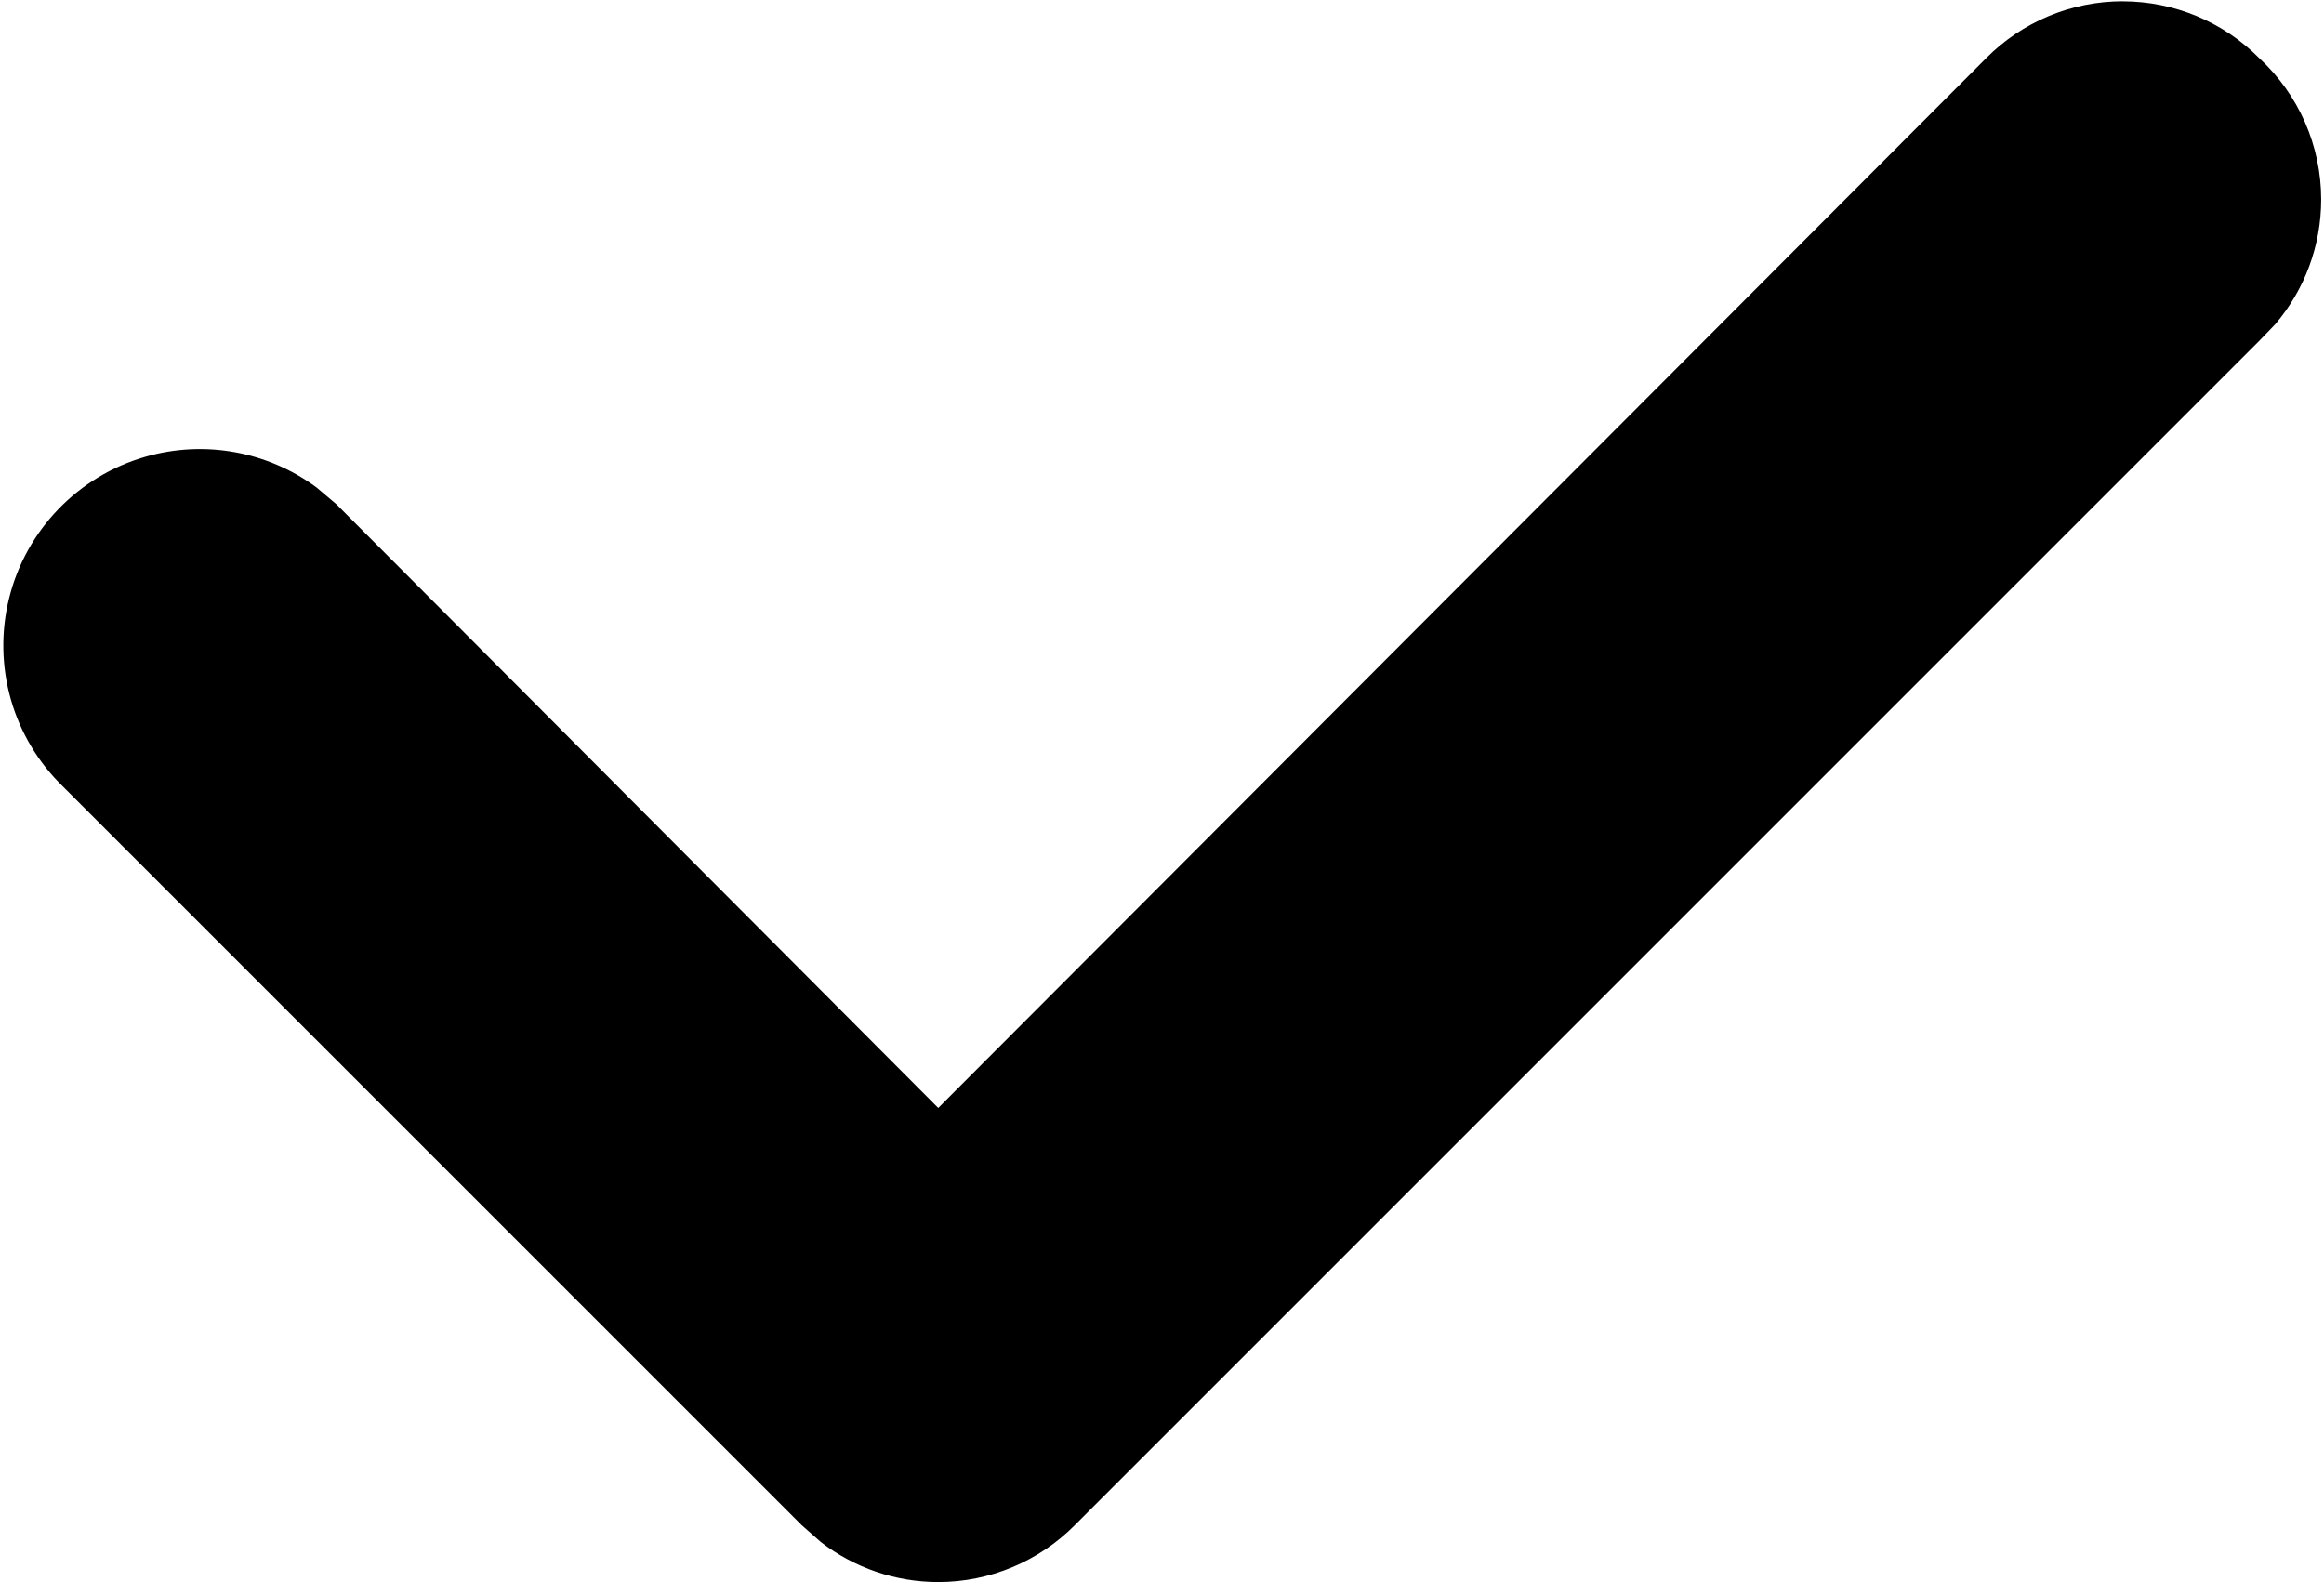 <svg width="376" height="256" viewBox="0 0 376 256" fill="none" xmlns="http://www.w3.org/2000/svg">
<path fill-rule="evenodd" clip-rule="evenodd" d="M343.44 0.214C351.737 0.214 359.691 3.526 365.528 9.417C371.913 15.307 375.544 23.599 375.544 32.281C375.544 39.729 372.877 46.885 368.096 52.483L365.528 55.15L173.888 246.79C168.044 252.676 160.091 255.993 151.8 255.993C144.883 255.993 138.212 253.691 132.8 249.514L129.711 246.79L10.242 127.321C2.07 119.43 -1.268 107.779 1.482 96.758C4.232 85.737 12.654 77.018 23.57 73.894C33.127 71.154 43.324 73.055 51.195 78.863L54.419 81.587L151.799 179.275L321.346 9.408C327.189 3.517 335.143 0.205 343.434 0.205L343.44 0.214Z" fill="black"/>
</svg>
